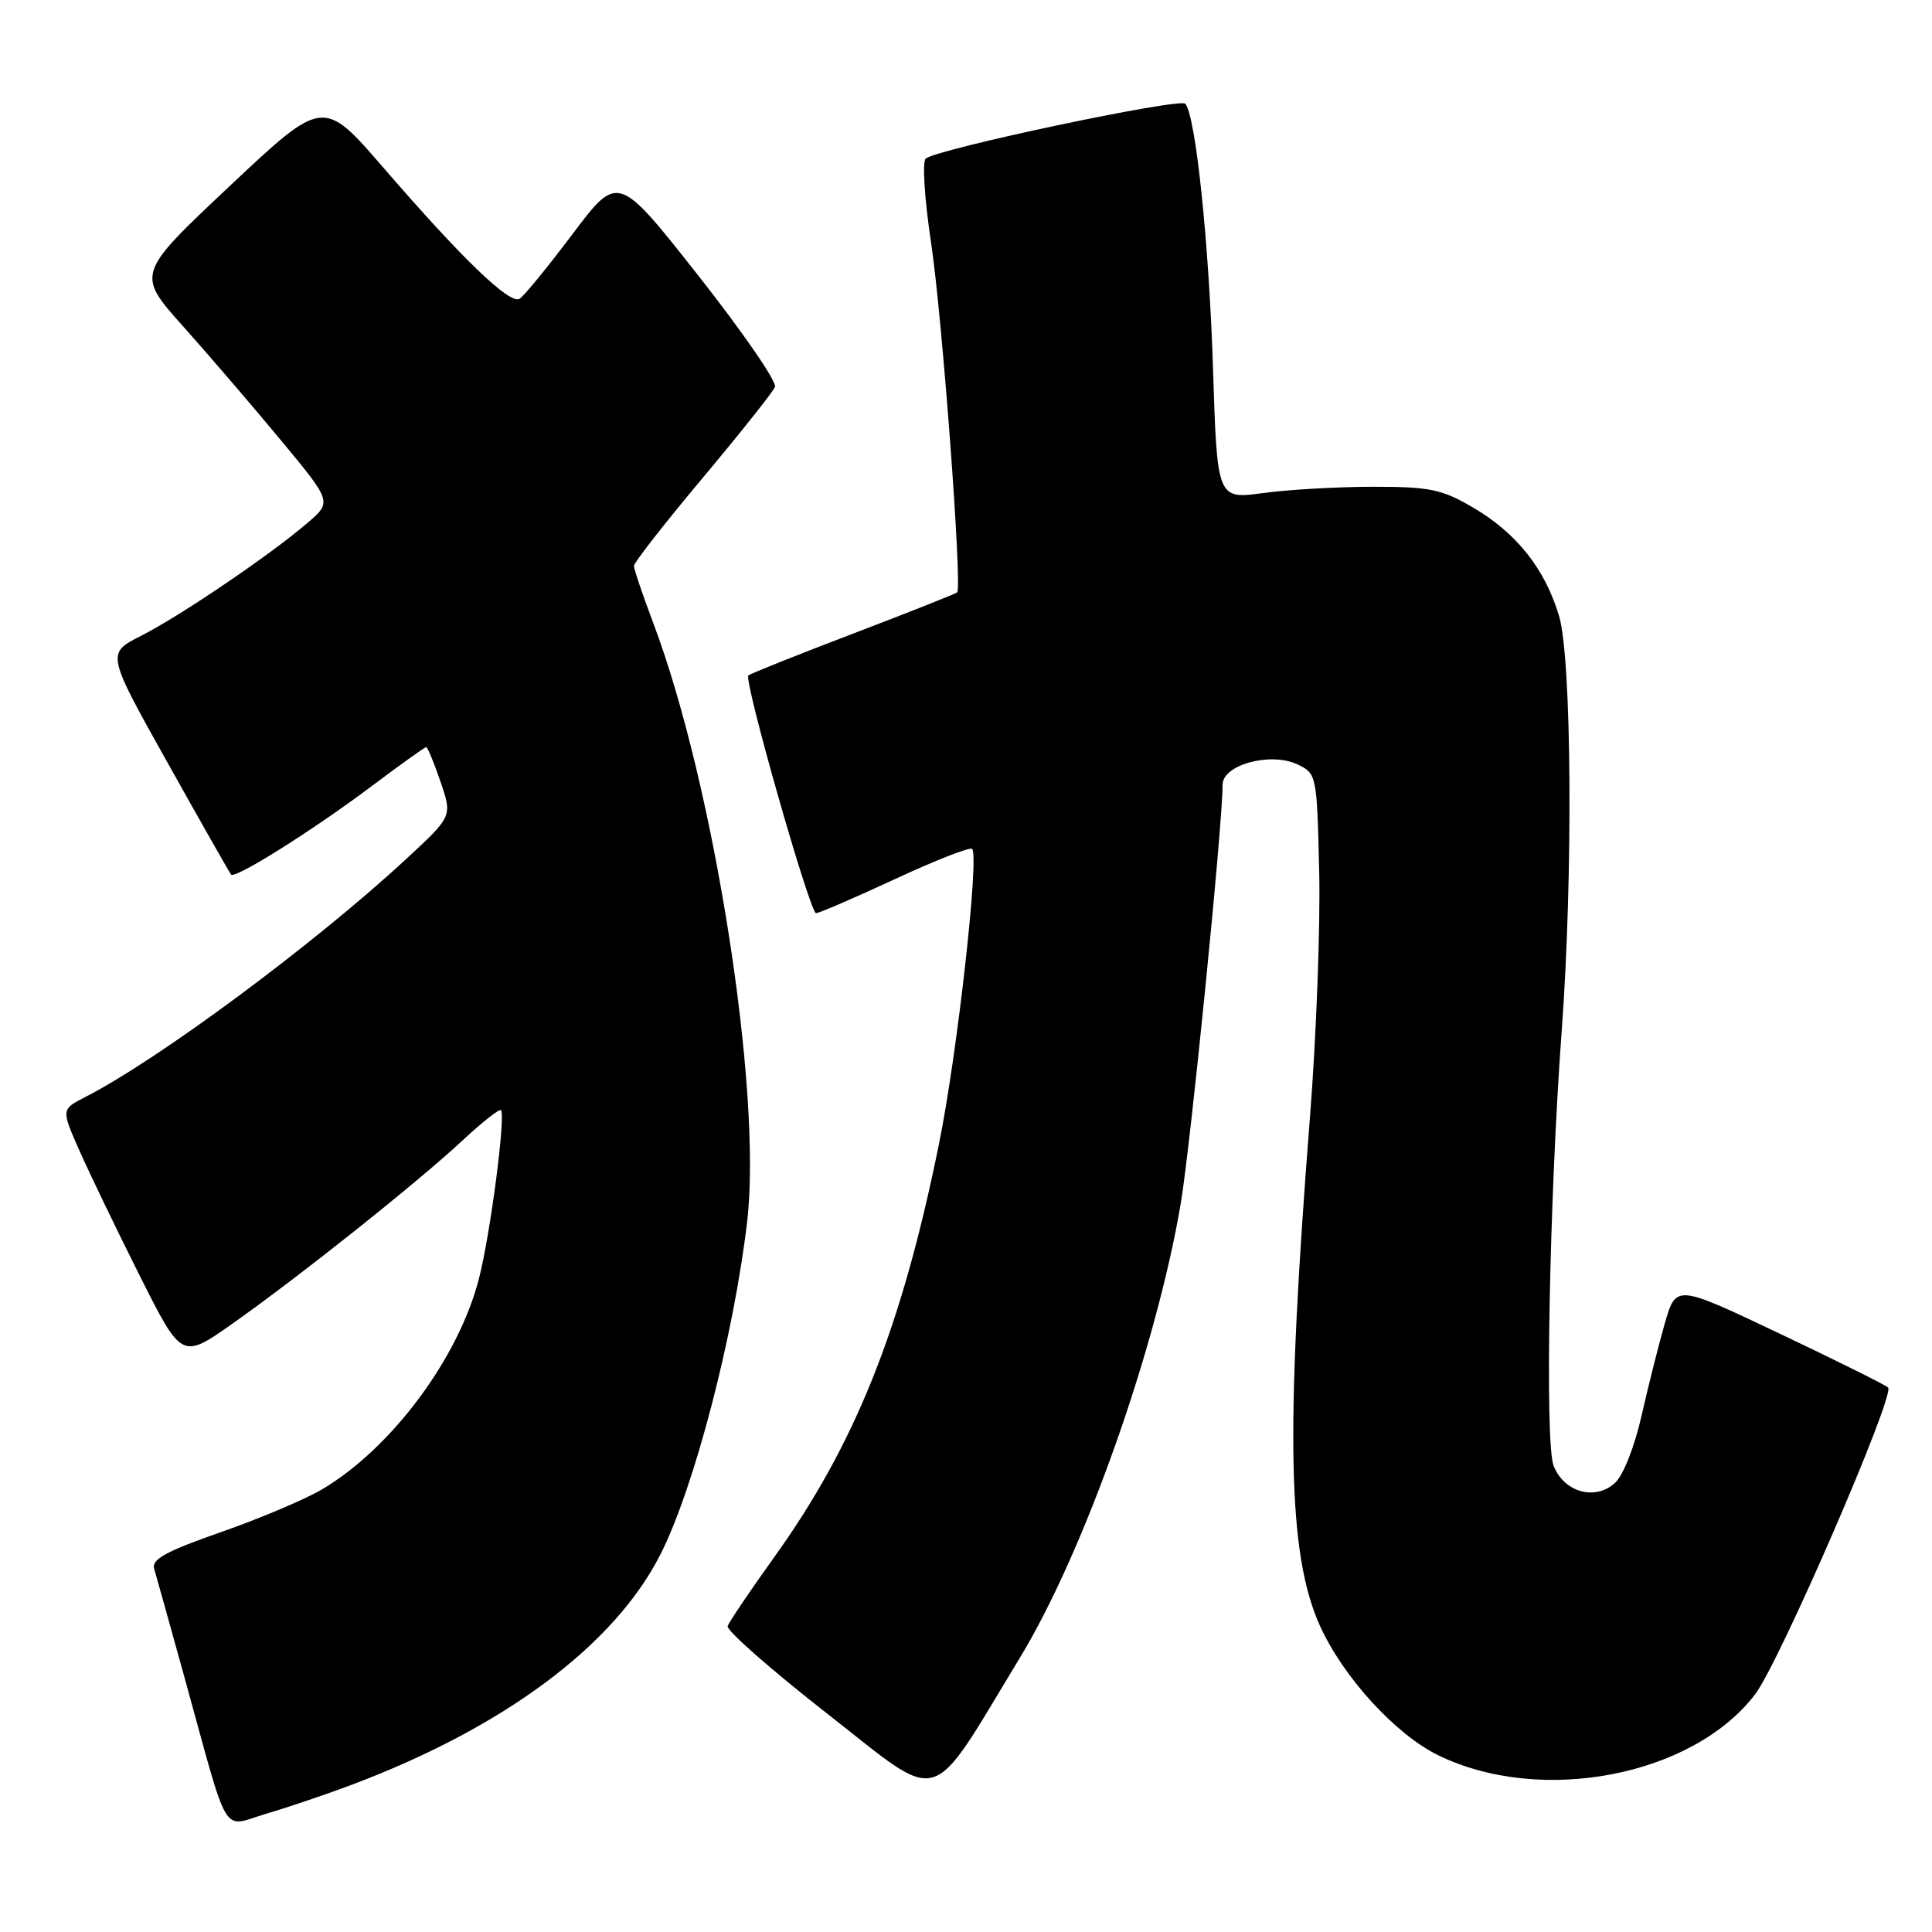 <?xml version="1.0" encoding="UTF-8" standalone="no"?>
<!DOCTYPE svg PUBLIC "-//W3C//DTD SVG 1.1//EN" "http://www.w3.org/Graphics/SVG/1.1/DTD/svg11.dtd" >
<svg xmlns="http://www.w3.org/2000/svg" xmlns:xlink="http://www.w3.org/1999/xlink" version="1.1" viewBox="0 0 256 256">
 <g >
 <path fill="currentColor"
d=" M 46.51 236.53 C 66.77 228.92 81.38 218.03 87.50 205.99 C 91.98 197.17 97.25 176.94 99.01 161.79 C 101.00 144.62 94.63 104.00 86.59 82.63 C 85.16 78.85 84.00 75.41 84.00 74.98 C 84.00 74.55 88.09 69.32 93.09 63.35 C 98.09 57.38 102.41 51.95 102.69 51.27 C 102.97 50.60 98.40 43.97 92.54 36.53 C 81.89 23.02 81.89 23.02 75.89 30.98 C 72.59 35.37 69.42 39.24 68.85 39.59 C 67.56 40.39 61.27 34.33 50.83 22.25 C 42.83 13.00 42.83 13.00 30.44 24.65 C 18.06 36.30 18.06 36.30 24.28 43.26 C 27.70 47.09 33.53 53.88 37.24 58.36 C 43.99 66.50 43.99 66.50 40.74 69.29 C 35.85 73.50 23.87 81.63 18.69 84.25 C 14.10 86.58 14.10 86.58 22.19 101.04 C 26.64 108.99 30.44 115.68 30.62 115.89 C 31.14 116.50 41.49 110.00 49.14 104.25 C 52.99 101.36 56.28 99.00 56.47 99.00 C 56.66 99.00 57.51 101.06 58.37 103.58 C 59.94 108.17 59.94 108.17 53.82 113.82 C 41.74 125.02 20.93 140.45 11.30 145.36 C 8.11 147.00 8.11 147.00 10.51 152.43 C 11.83 155.41 15.42 162.87 18.49 168.99 C 24.08 180.12 24.08 180.12 30.79 175.40 C 39.57 169.21 55.26 156.73 61.27 151.13 C 63.89 148.69 66.19 146.88 66.38 147.10 C 67.02 147.84 64.99 163.45 63.47 169.40 C 60.77 179.98 51.82 191.98 42.60 197.39 C 40.35 198.71 34.33 201.25 29.23 203.03 C 21.96 205.57 20.05 206.62 20.43 207.88 C 20.70 208.77 22.53 215.35 24.51 222.50 C 30.48 244.11 29.26 242.11 35.30 240.32 C 38.16 239.48 43.21 237.77 46.51 236.53 Z  M 135.13 219.68 C 143.65 205.66 153.19 178.71 156.45 159.50 C 157.76 151.73 162.00 109.36 162.00 103.98 C 162.00 101.32 168.38 99.60 171.93 101.29 C 174.47 102.51 174.50 102.68 174.80 115.51 C 174.97 122.66 174.42 137.28 173.58 148.00 C 170.30 189.74 170.61 205.91 174.89 215.40 C 177.94 222.18 184.88 229.79 190.55 232.57 C 204.15 239.22 224.28 235.36 232.56 224.51 C 235.79 220.28 251.17 184.79 250.18 183.85 C 249.81 183.50 243.33 180.28 235.79 176.70 C 222.09 170.19 222.09 170.19 220.60 175.34 C 219.78 178.18 218.39 183.72 217.50 187.65 C 216.58 191.72 215.07 195.53 213.98 196.51 C 211.35 198.89 207.24 197.73 205.86 194.22 C 204.68 191.22 205.29 158.86 206.94 136.50 C 208.45 116.14 208.26 87.18 206.58 81.61 C 204.71 75.37 200.97 70.65 195.22 67.27 C 191.06 64.83 189.49 64.50 182.00 64.50 C 177.32 64.50 170.75 64.87 167.39 65.33 C 161.28 66.16 161.28 66.16 160.73 48.83 C 160.20 32.17 158.43 15.32 157.06 13.75 C 156.34 12.93 124.04 19.76 122.66 21.02 C 122.19 21.44 122.51 26.45 123.37 32.14 C 124.85 41.98 127.52 77.82 126.83 78.49 C 126.65 78.67 120.44 81.13 113.03 83.96 C 105.63 86.78 99.39 89.28 99.16 89.50 C 98.53 90.14 107.32 121.00 108.13 121.00 C 108.53 121.00 113.23 118.97 118.58 116.49 C 123.93 114.00 128.53 112.20 128.81 112.48 C 129.78 113.45 126.85 139.60 124.42 151.58 C 119.47 176.01 113.34 191.38 102.49 206.47 C 99.34 210.86 96.61 214.91 96.42 215.47 C 96.23 216.04 102.23 221.30 109.75 227.18 C 125.12 239.19 122.89 239.85 135.13 219.68 Z "/>
</g>
</svg>